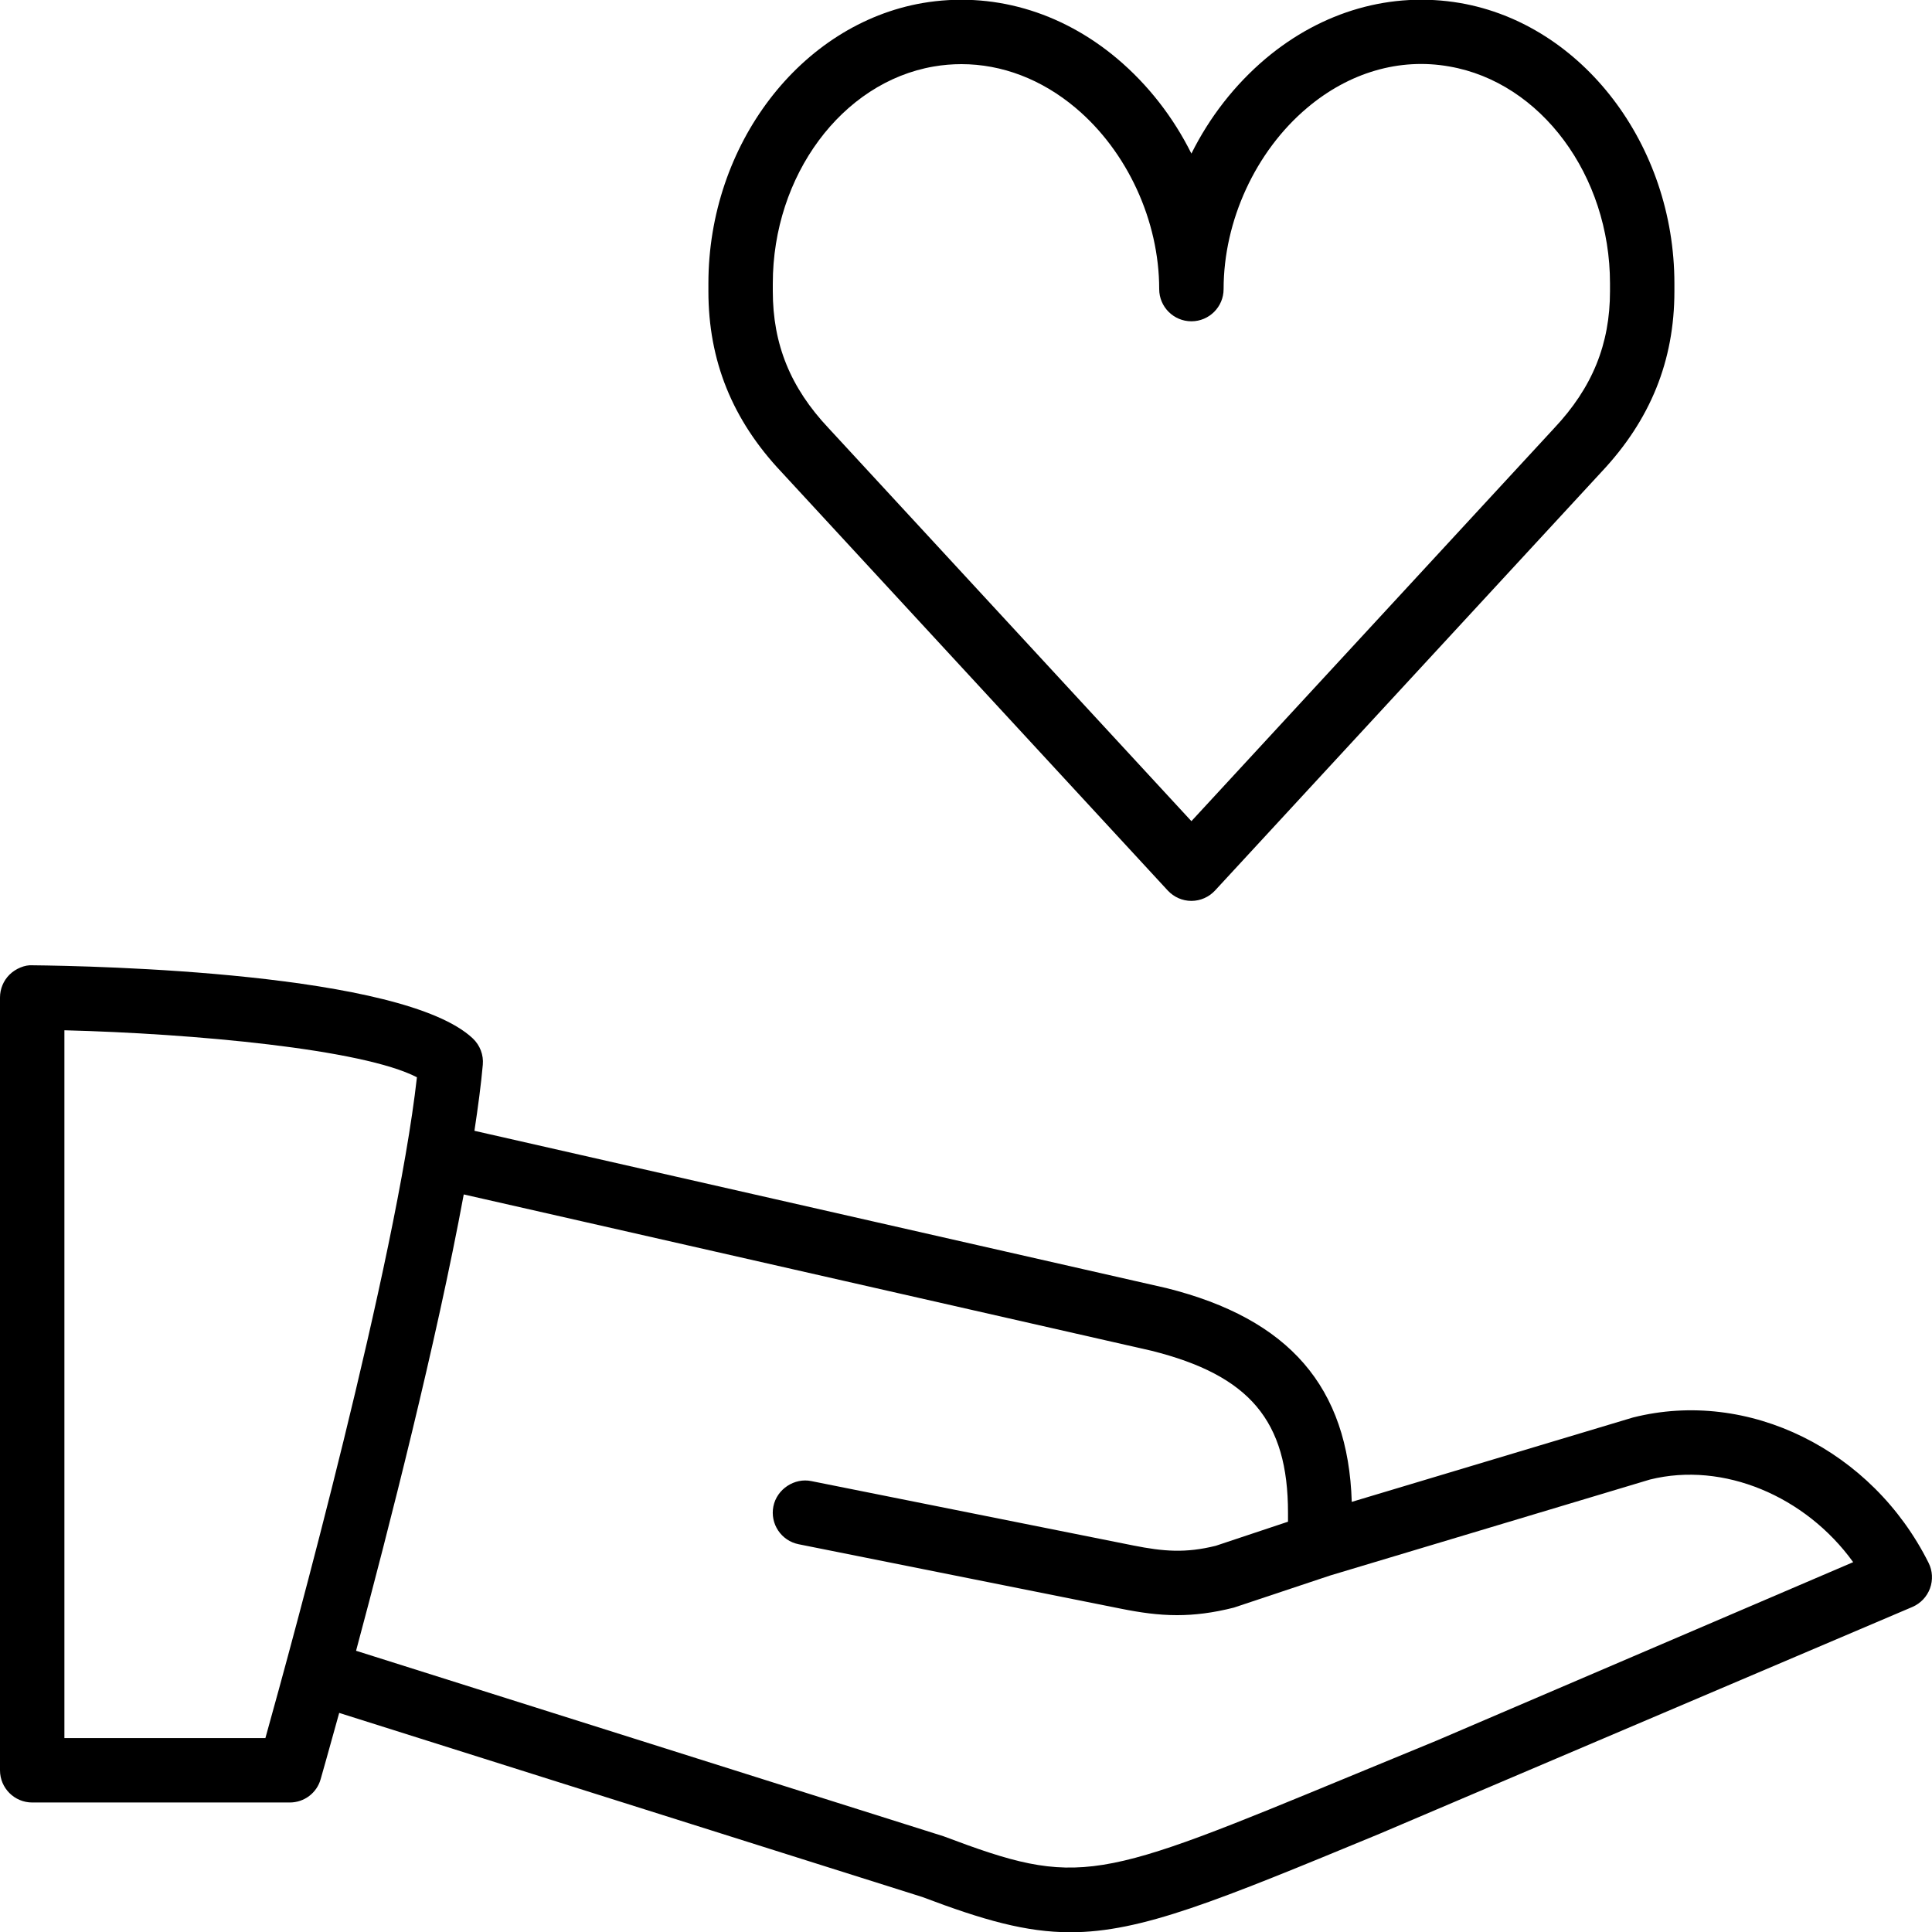 <?xml version="1.0" encoding="iso-8859-1"?>
<!-- Generator: Adobe Illustrator 19.0.0, SVG Export Plug-In . SVG Version: 6.00 Build 0)  -->
<svg version="1.1" id="Layer_1" xmlns="http://www.w3.org/2000/svg" xmlns:xlink="http://www.w3.org/1999/xlink" x="0px" y="0px"
	 viewBox="0 0 30 30" style="enable-background:new 0 0 30 30;" xml:space="preserve">
<g>
	<g>
		<path d="M29.947,24.268c-0.876-1.754-2.799-2.71-4.591-2.257l-4.366,1.31c-0.055-1.78-0.966-2.842-2.879-3.32L7.367,17.559
			c0.056-0.37,0.103-0.722,0.13-1.026c0.014-0.152-0.044-0.302-0.154-0.407c-1.086-1.029-5.888-1.127-6.839-1.137
			c-0.117-0.009-0.262,0.052-0.356,0.145C0.054,15.227,0,15.355,0,15.489v12c0,0.276,0.224,0.5,0.5,0.5h4
			c0.224,0,0.419-0.148,0.479-0.362c0.019-0.066,0.128-0.45,0.288-1.029l9.056,2.859c0.948,0.359,1.61,0.547,2.298,0.547
			c1.103,0,2.274-0.485,4.8-1.529l8.276-3.523c0.126-0.055,0.224-0.158,0.272-0.288C30.016,24.535,30.009,24.391,29.947,24.268z
			 M4.121,26.989H1V15.998c2,0.051,4.631,0.292,5.474,0.73C6.15,19.611,4.544,25.475,4.121,26.989z M22.31,27.027l-1.271,0.524
			c-4.025,1.664-4.266,1.762-6.389,0.962l-9.121-2.88c0.511-1.904,1.25-4.801,1.672-7.086l10.678,2.427
			C19.405,21.356,20,22.061,20,23.489v0.14l-1.122,0.374c-0.468,0.116-0.809,0.089-1.281-0.005l-5-1
			c-0.257-0.053-0.533,0.121-0.588,0.393c-0.054,0.271,0.122,0.534,0.393,0.588l5,1c0.304,0.061,0.582,0.101,0.875,0.101
			c0.271,0,0.554-0.034,0.882-0.117l1.496-0.499l4.966-1.49c1.138-0.283,2.415,0.257,3.155,1.283L22.31,27.027z M18.133,13.828
			c0.095,0.102,0.227,0.161,0.367,0.161s0.272-0.059,0.367-0.161l5.997-6.496C25.628,6.521,26,5.601,26,4.522v-0.12
			c0-2.155-1.431-4.027-3.327-4.355c-1.066-0.182-2.14,0.123-3.021,0.864c-0.48,0.406-0.872,0.911-1.152,1.474
			c-0.28-0.563-0.672-1.069-1.152-1.474c-0.88-0.741-1.955-1.045-3.021-0.864C12.431,0.375,11,2.247,11,4.402v0.12
			c0,1.079,0.372,1.999,1.133,2.806L18.133,13.828z M12,4.402c0-1.676,1.073-3.124,2.497-3.369c0.144-0.025,0.288-0.037,0.432-0.037
			c0.627,0,1.245,0.234,1.774,0.68C17.503,2.349,18,3.427,18,4.489c0,0.276,0.224,0.5,0.5,0.5s0.5-0.224,0.5-0.5
			c0-1.062,0.497-2.14,1.297-2.814c0.65-0.549,1.434-0.78,2.206-0.643C23.927,1.277,25,2.725,25,4.401v0.12
			c0,0.823-0.274,1.498-0.867,2.128L18.5,12.751l-5.636-6.105C12.274,6.02,12,5.345,12,4.522V4.402z"/>
	</g>
</g>
</svg>
